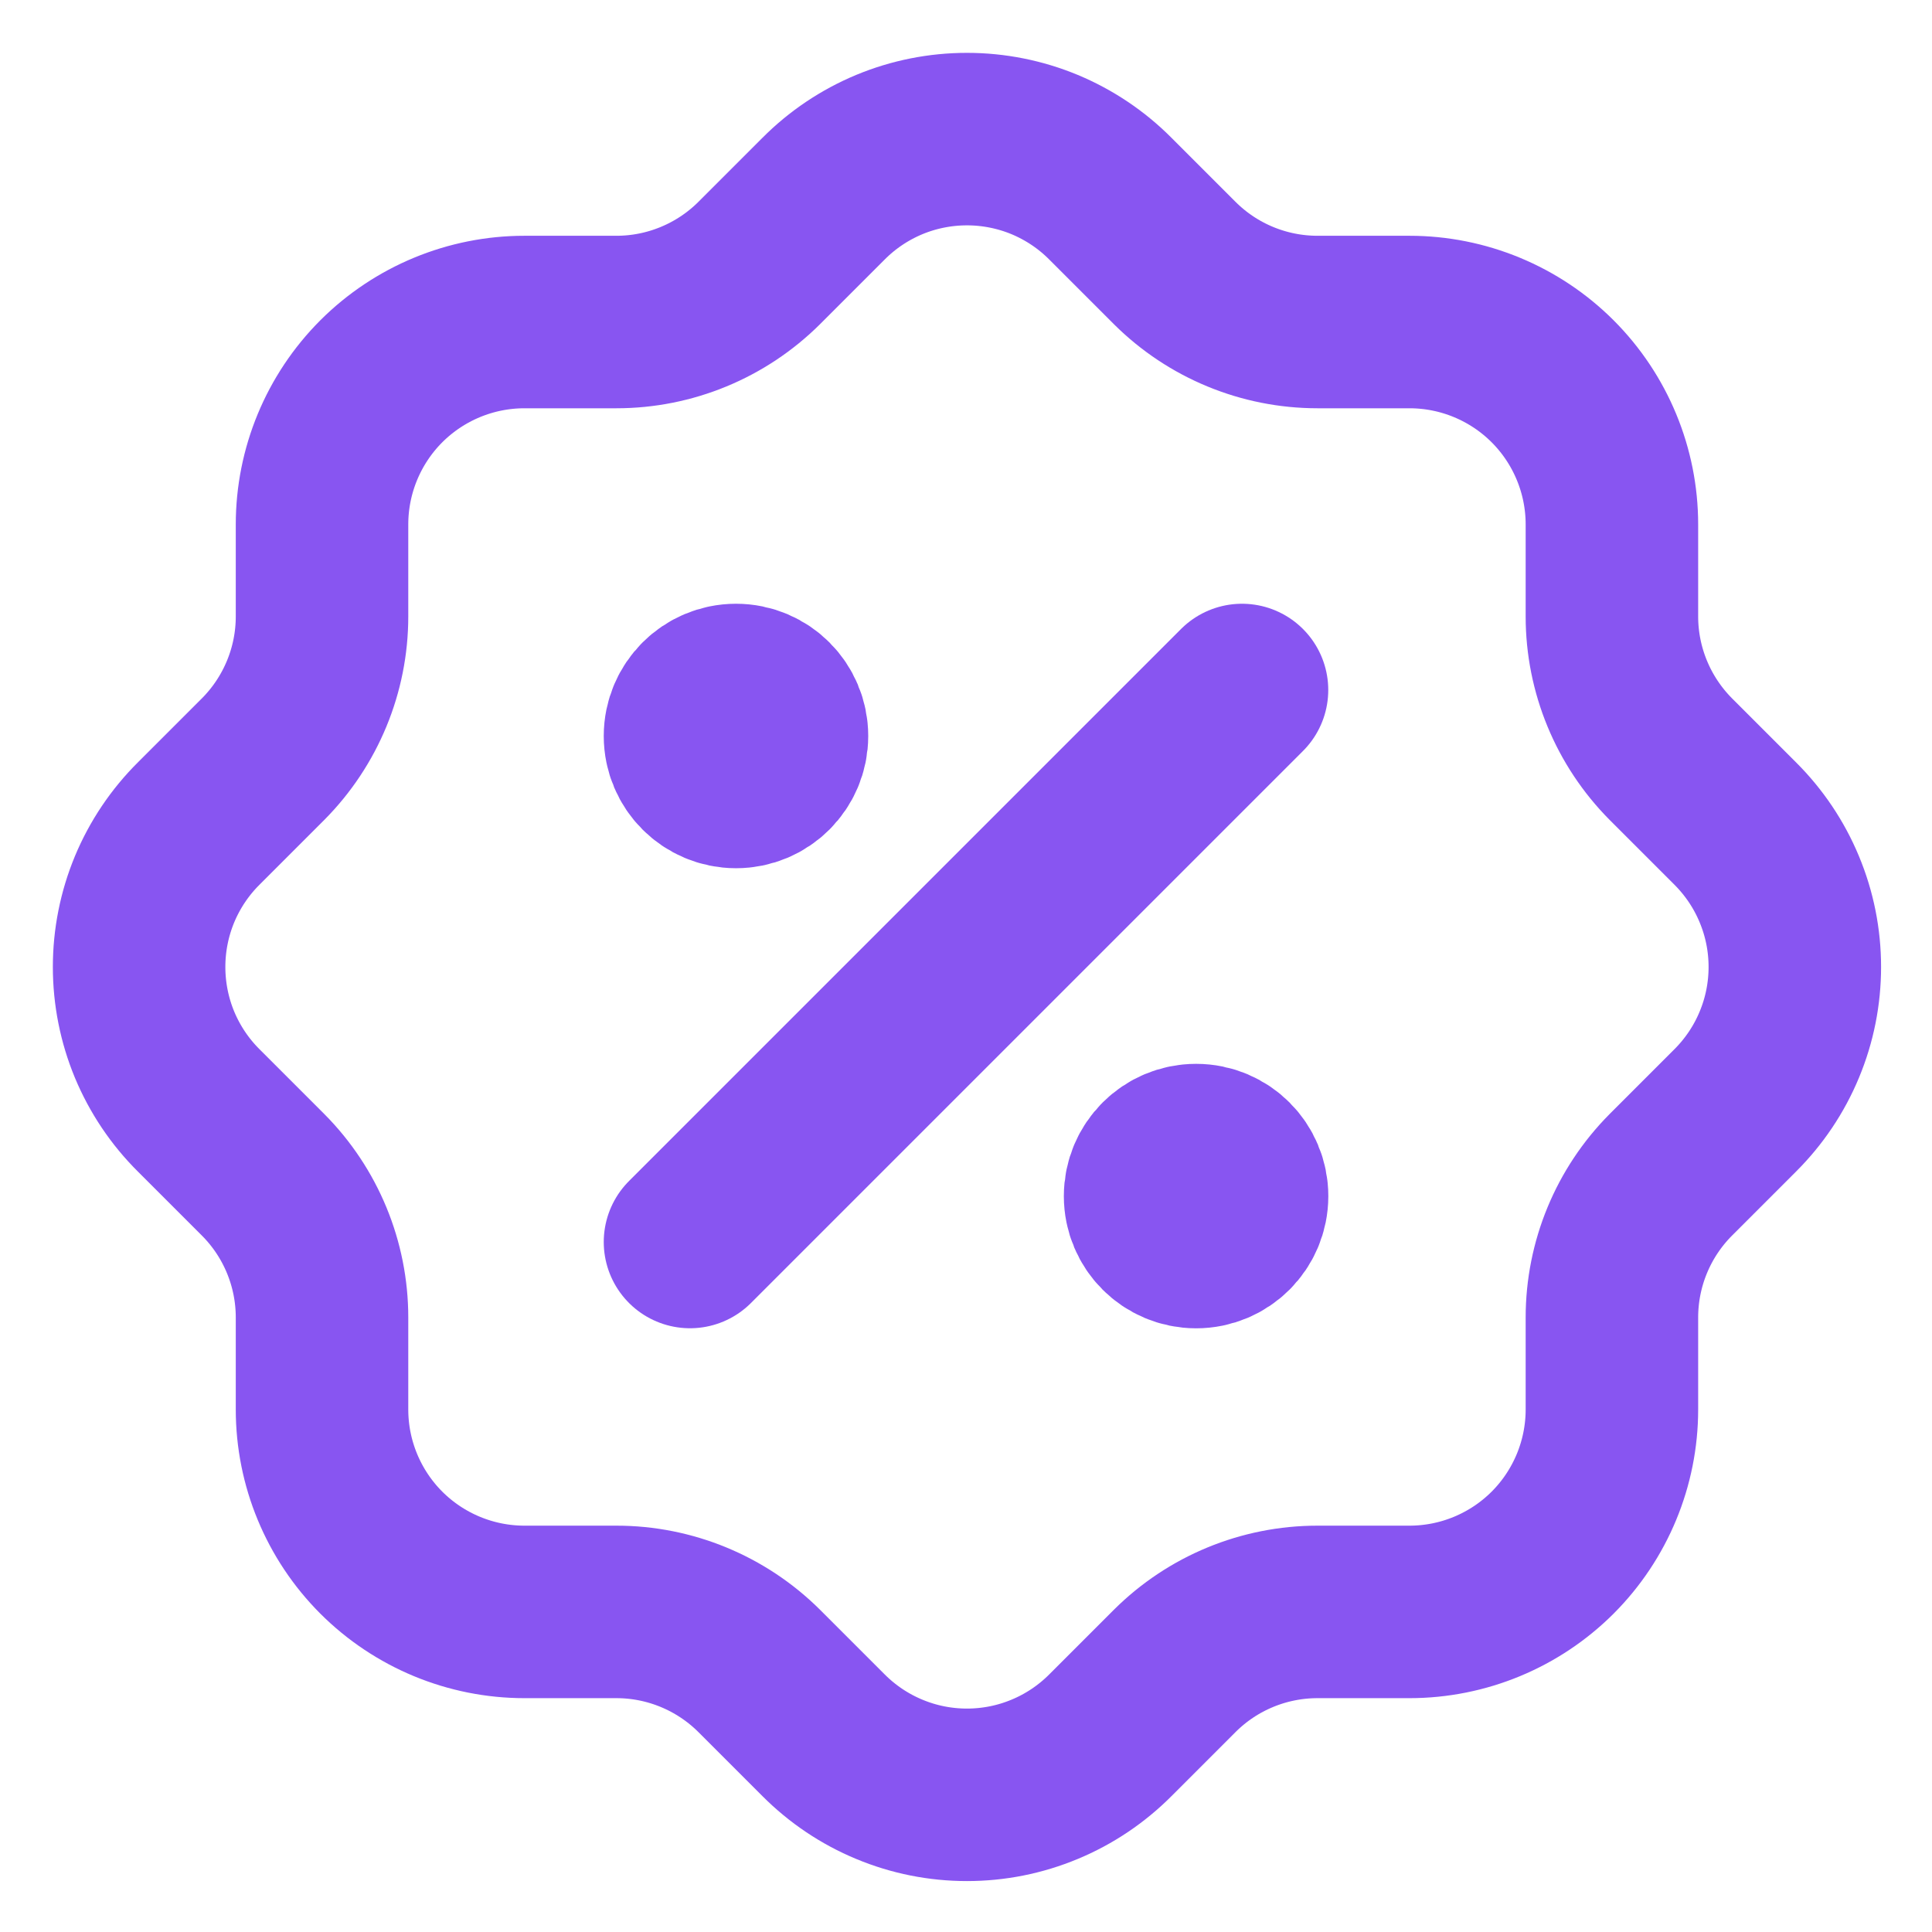 <svg width="28" height="28" viewBox="0 0 28 28" fill="none" xmlns="http://www.w3.org/2000/svg">
<path d="M10 18L18 10" stroke="#8855F1" stroke-width="2.5" stroke-linecap="round" stroke-linejoin="round"/>
<path d="M10.667 11.333C11.035 11.333 11.333 11.035 11.333 10.667C11.333 10.299 11.035 10 10.667 10C10.299 10 10 10.299 10 10.667C10 11.035 10.299 11.333 10.667 11.333Z" fill="#8855F1" stroke="#8855F1" stroke-width="2.5" stroke-linecap="round" stroke-linejoin="round"/>
<path d="M17.335 18.001C17.703 18.001 18.001 17.703 18.001 17.335C18.001 16.966 17.703 16.668 17.335 16.668C16.966 16.668 16.668 16.966 16.668 17.335C16.668 17.703 16.966 18.001 17.335 18.001Z" fill="#8855F1" stroke="#8855F1" stroke-width="2.5" stroke-linecap="round" stroke-linejoin="round"/>
<path d="M4.667 7.601C4.667 6.823 4.976 6.077 5.526 5.526C6.077 4.976 6.823 4.667 7.601 4.667H8.934C9.708 4.667 10.451 4.36 11.001 3.814L11.934 2.881C12.207 2.606 12.531 2.389 12.888 2.24C13.245 2.092 13.627 2.016 14.014 2.016C14.4 2.016 14.783 2.092 15.14 2.24C15.497 2.389 15.821 2.606 16.094 2.881L17.027 3.814C17.576 4.36 18.319 4.667 19.094 4.667H20.427C21.205 4.667 21.951 4.976 22.502 5.526C23.052 6.077 23.361 6.823 23.361 7.601V8.934C23.361 9.708 23.668 10.451 24.214 11.001L25.147 11.934C25.421 12.207 25.639 12.531 25.787 12.888C25.936 13.245 26.012 13.627 26.012 14.014C26.012 14.4 25.936 14.783 25.787 15.14C25.639 15.497 25.421 15.821 25.147 16.094L24.214 17.027C23.668 17.576 23.361 18.319 23.361 19.094V20.427C23.361 21.205 23.052 21.951 22.502 22.502C21.951 23.052 21.205 23.361 20.427 23.361H19.094C18.319 23.361 17.576 23.668 17.027 24.214L16.094 25.147C15.821 25.421 15.497 25.639 15.14 25.787C14.783 25.936 14.4 26.012 14.014 26.012C13.627 26.012 13.245 25.936 12.888 25.787C12.531 25.639 12.207 25.421 11.934 25.147L11.001 24.214C10.451 23.668 9.708 23.361 8.934 23.361H7.601C6.823 23.361 6.077 23.052 5.526 22.502C4.976 21.951 4.667 21.205 4.667 20.427V19.094C4.667 18.319 4.36 17.576 3.814 17.027L2.881 16.094C2.606 15.821 2.389 15.497 2.24 15.14C2.092 14.783 2.016 14.4 2.016 14.014C2.016 13.627 2.092 13.245 2.24 12.888C2.389 12.531 2.606 12.207 2.881 11.934L3.814 11.001C4.36 10.451 4.667 9.708 4.667 8.934V7.601" stroke="#8855F1" stroke-width="2.5" stroke-linecap="round" stroke-linejoin="round"/>
</svg>
